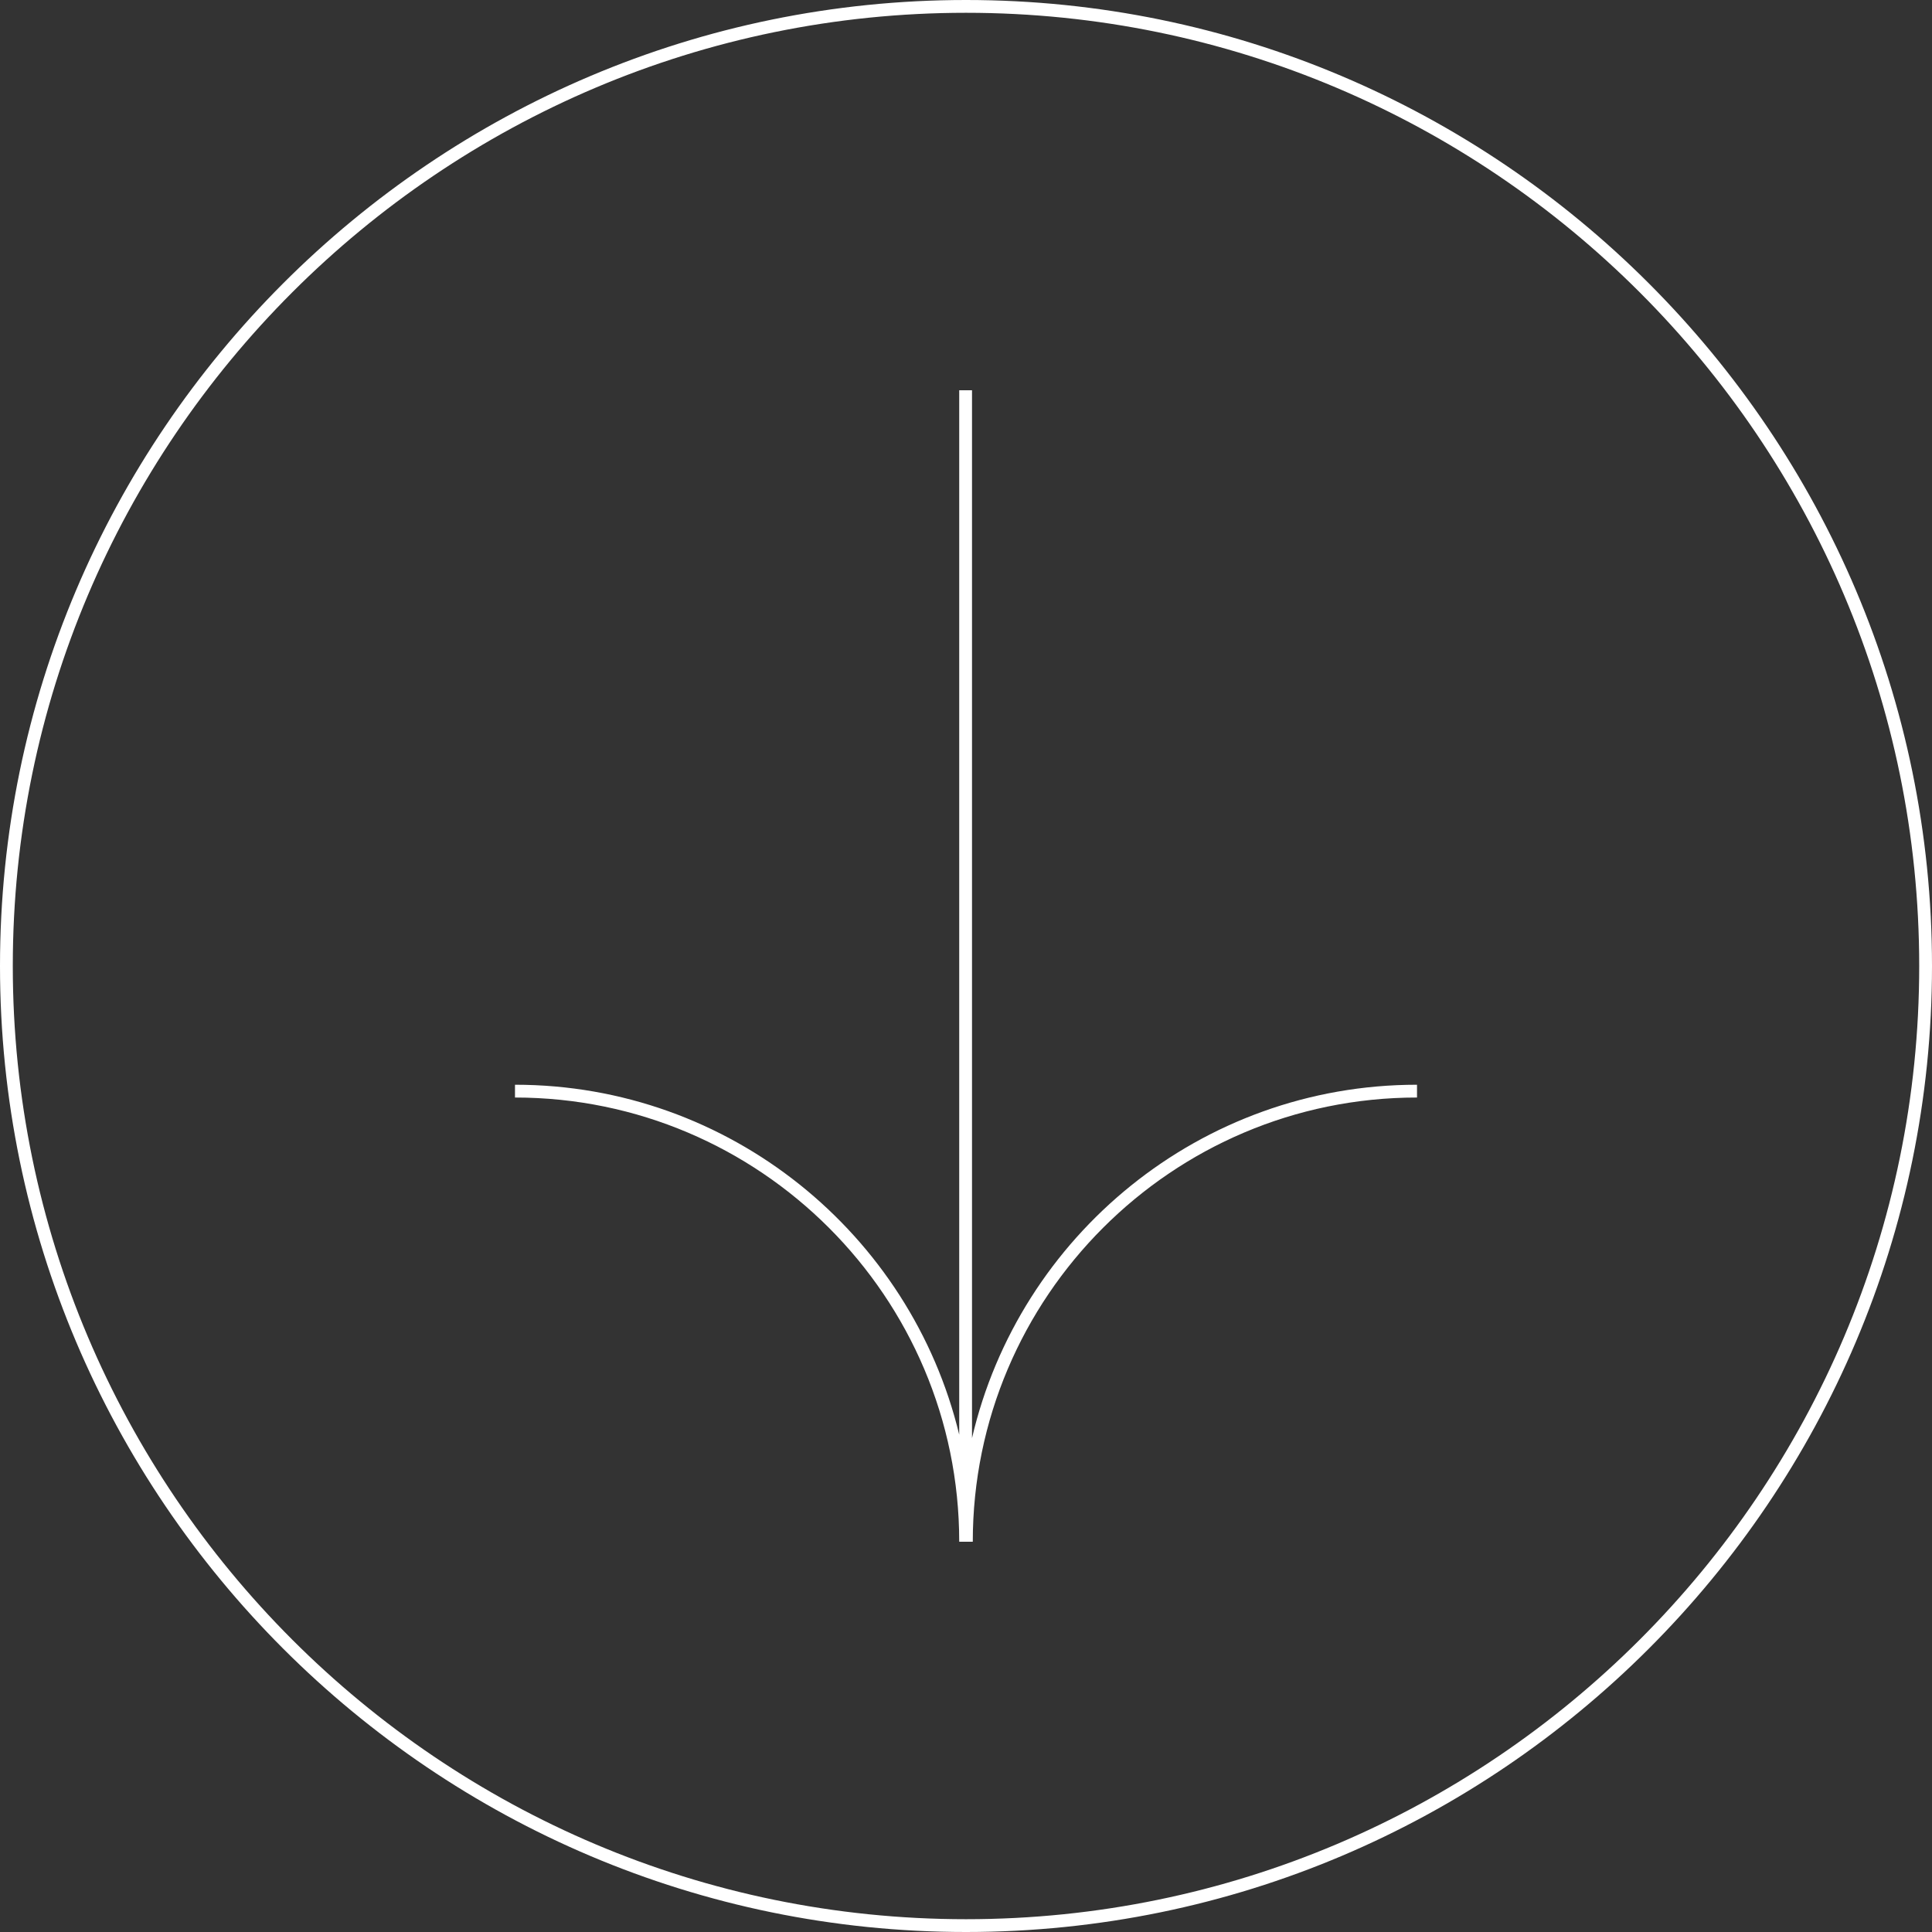 <?xml version="1.0" encoding="utf-8"?>
<!-- Generator: Adobe Illustrator 24.2.0, SVG Export Plug-In . SVG Version: 6.00 Build 0)  -->
<svg version="1.1" id="레이어_1" xmlns="http://www.w3.org/2000/svg" xmlns:xlink="http://www.w3.org/1999/xlink" x="0px"
	 y="0px" viewBox="0 0 151 151" style="enable-background:new 0 0 151 151;" xml:space="preserve">
<rect x="0" y="0" width="151" height="151" fill="#333333" stroke="none"/>
<style type="text/css">
	.st0{fill:#FFFFFF;}
</style>
<path class="st0" d="M75.5,151C33.87,151,0,117.13,0,75.5S33.87,0,75.5,0C117.13,0,151,33.87,151,75.5S117.13,151,75.5,151z M75.5,1
	C34.42,1,1,34.42,1,75.5C1,116.58,34.42,150,75.5,150S150,116.58,150,75.5C150,34.42,116.58,1,75.5,1z"/>
<path class="st0" d="M75.97,112.4V30.5h-1v81.63c-3.78-15.67-17.91-27.35-34.72-27.35v1c19.14,0,34.72,15.58,34.72,34.72h0.06h0.94
	h0.06c0-19.14,15.58-34.72,34.72-34.72v-1C93.84,84.78,79.65,96.59,75.97,112.4z"/>
</svg>
